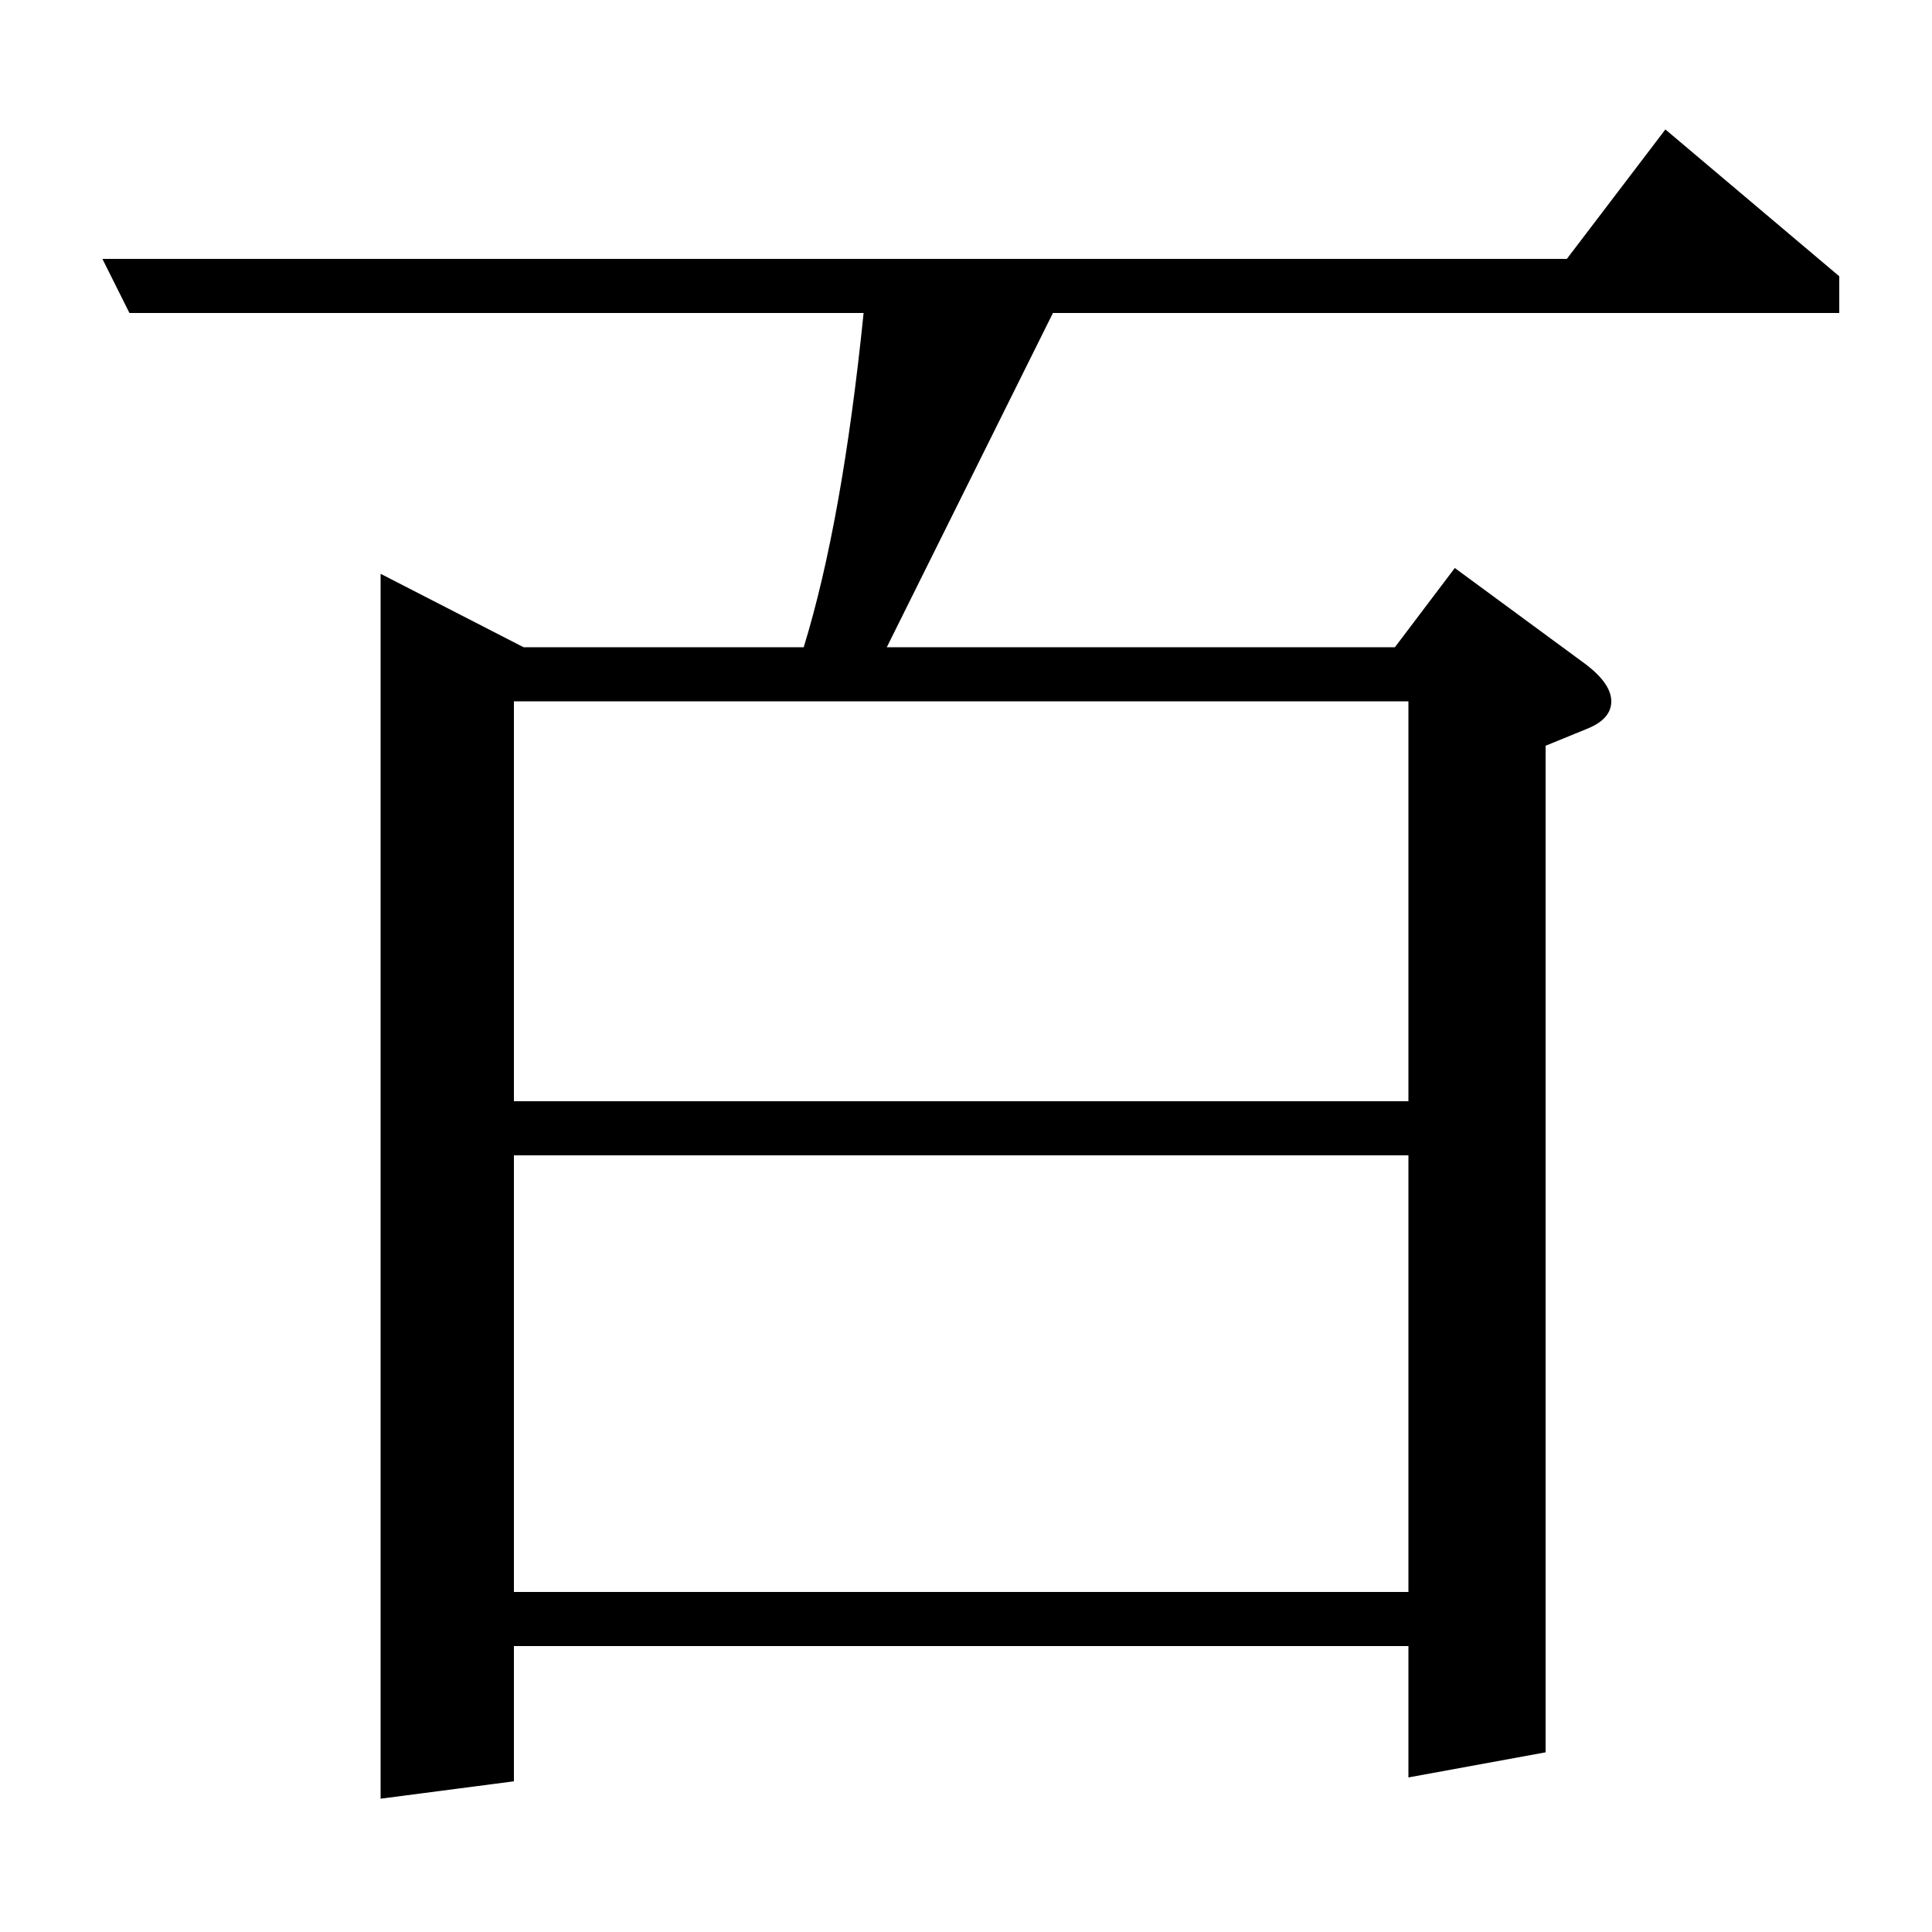 <?xml version="1.0" standalone="no"?>
<!DOCTYPE svg PUBLIC "-//W3C//DTD SVG 1.1//EN" "http://www.w3.org/Graphics/SVG/1.1/DTD/svg11.dtd" >
<svg xmlns="http://www.w3.org/2000/svg" xmlns:xlink="http://www.w3.org/1999/xlink" version="1.1" viewBox="0 -120 1000 1000">
  <g transform="matrix(1 0 0 -1 0 880)">
   <path fill="currentColor"
d="M53 866h758l51 67l90 -76v-19h-407l-86 -173h263l31 41l68 -50q13 -10 13 -19t-12 -14l-22 -9v-521l-71 -13v68h-463v-70l-69 -9v634l74 -38h145q20 65 31 173h-380zM266 176h463v226h-463v-226zM266 430h463v207h-463v-207z" />
  </g>

</svg>

